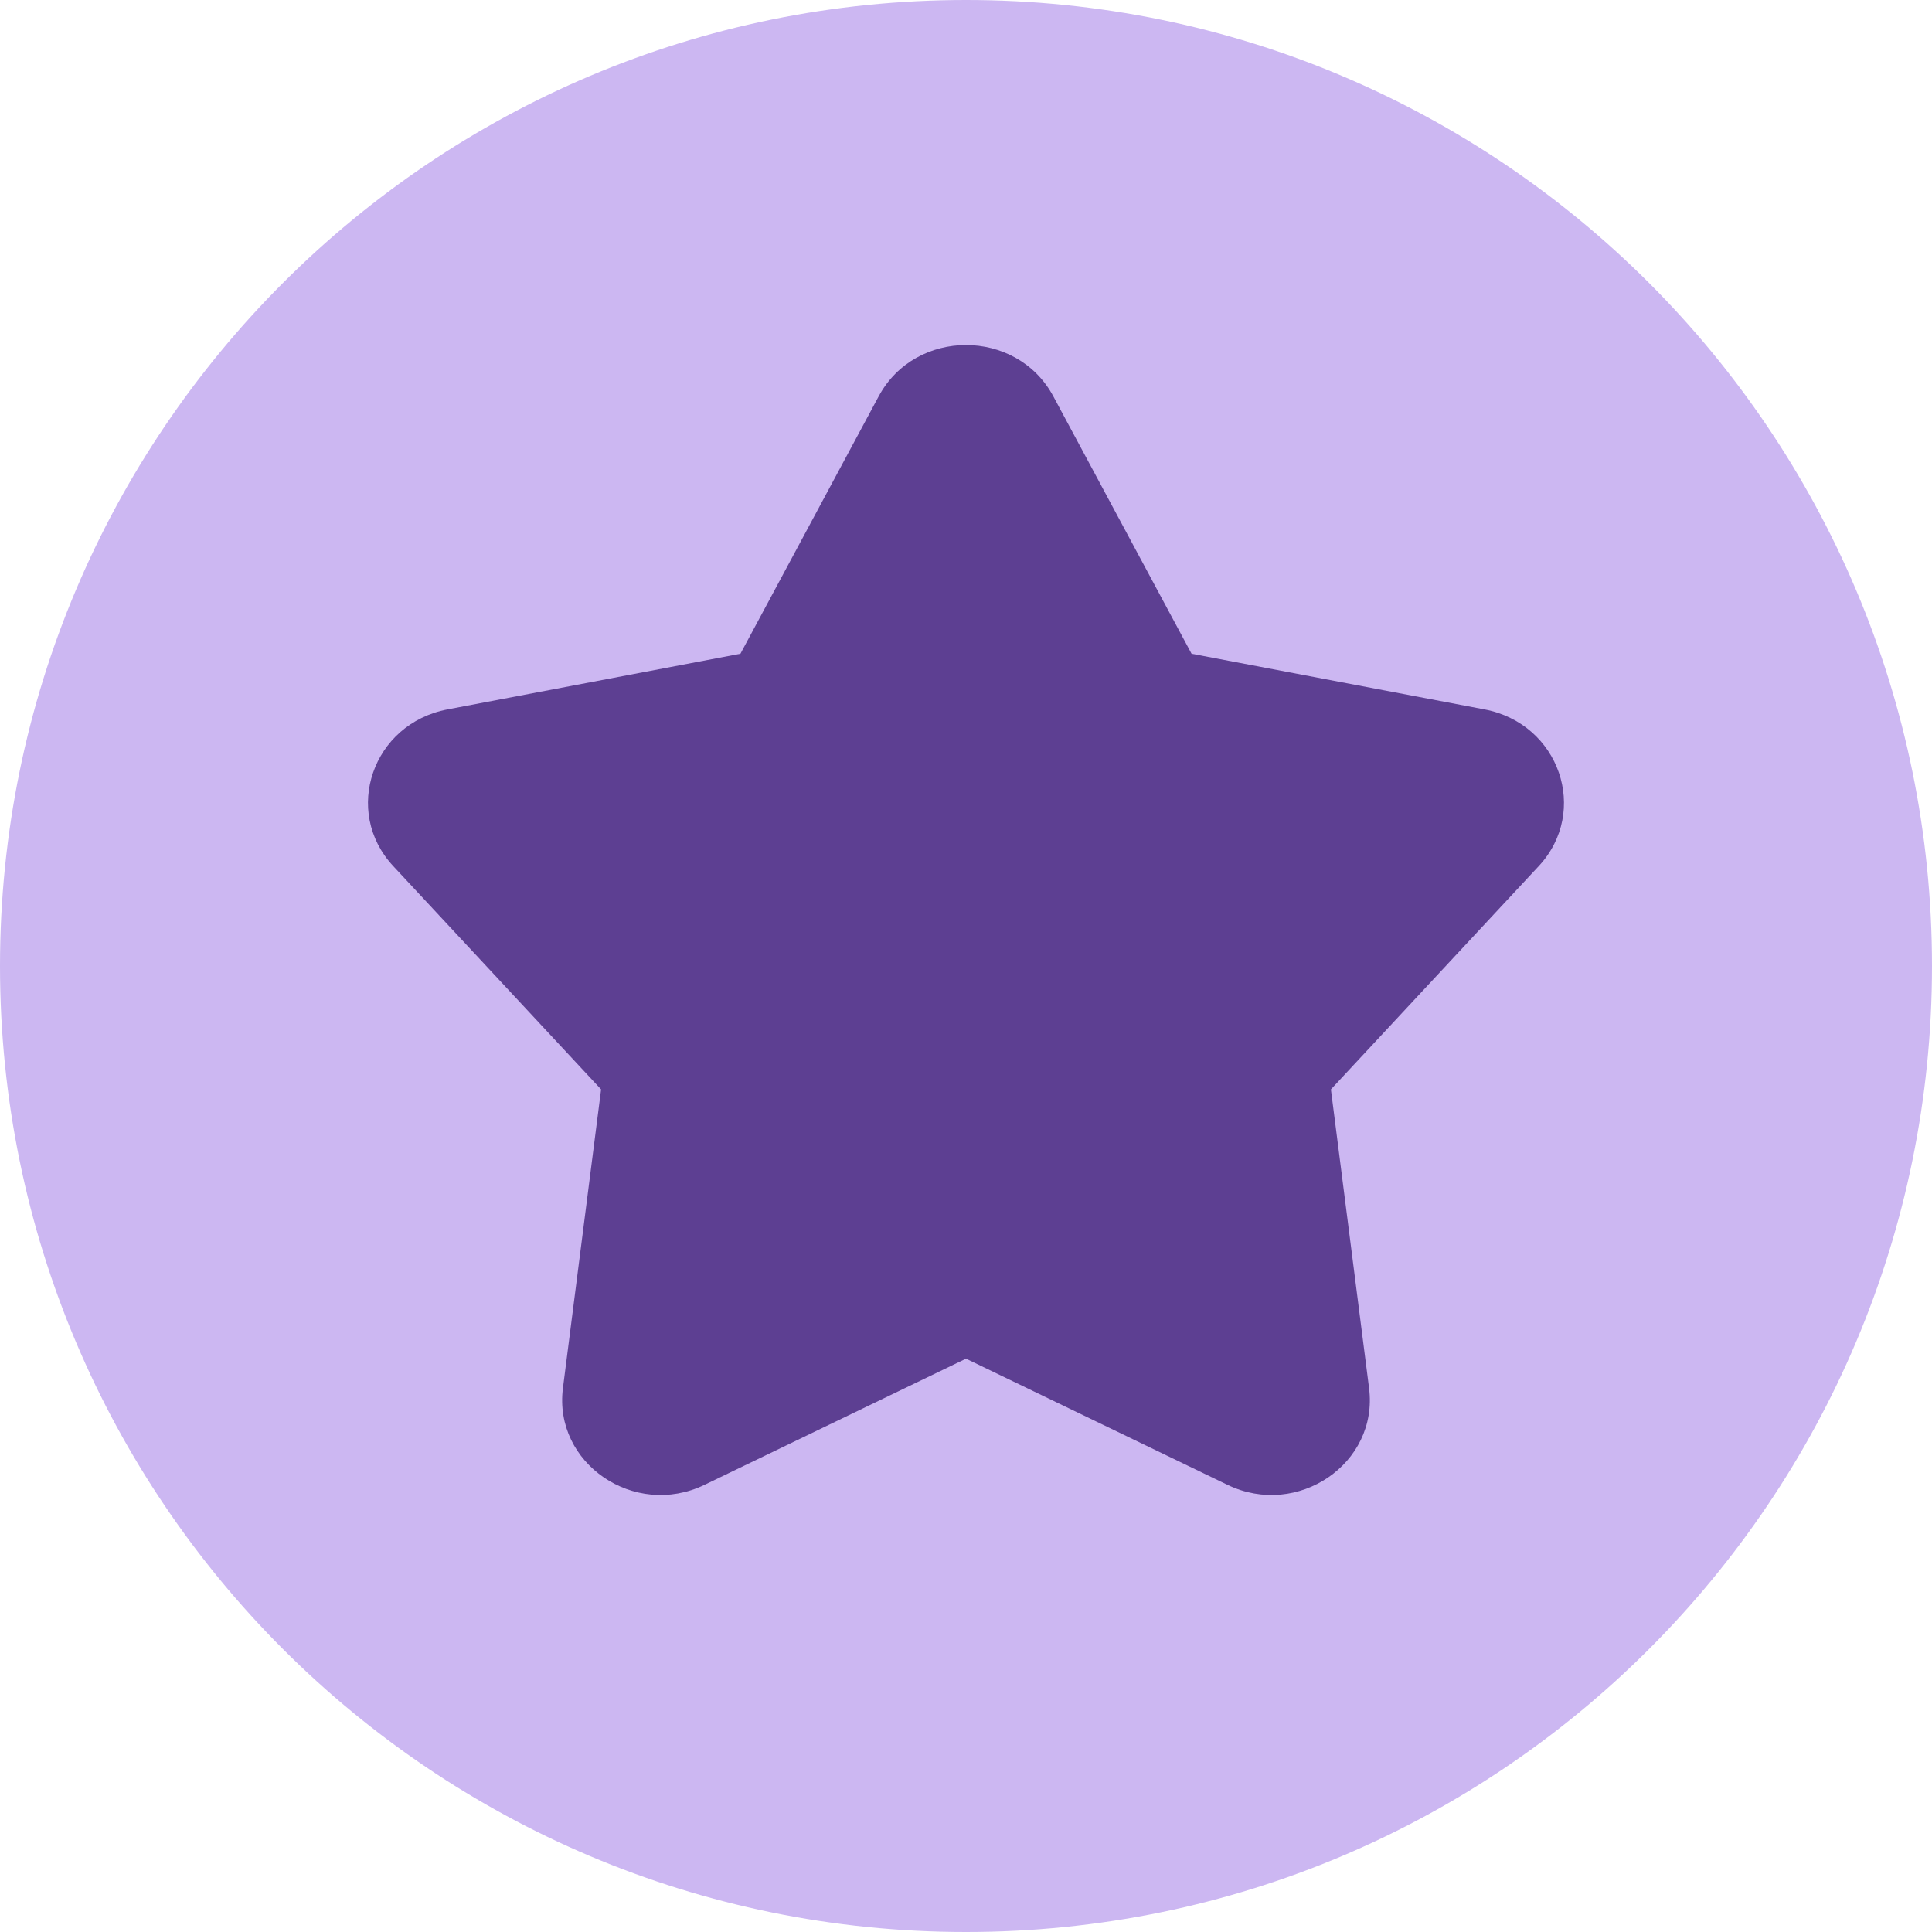 <svg width="16" height="16" viewBox="0 0 16 16" fill="none" xmlns="http://www.w3.org/2000/svg">
<path d="M0 8C0 12.418 3.582 16 8 16C12.418 16 16 12.418 16 8C16 3.582 12.418 0 8 0C3.582 0 0 3.582 0 8Z" fill="#CCB7F2"/>
<path d="M7.277 3.282C7.581 2.716 8.419 2.716 8.723 3.282L9.868 5.414L12.294 5.875C12.915 5.993 13.165 6.719 12.743 7.173L11.022 9.022L11.338 11.496C11.418 12.119 10.747 12.577 10.166 12.297L8 11.252L5.834 12.297C5.253 12.577 4.582 12.119 4.662 11.496L4.978 9.022L3.257 7.173C2.834 6.719 3.085 5.993 3.706 5.875L6.132 5.414L7.277 3.282Z" fill="#5D3F92"/>
</svg>
